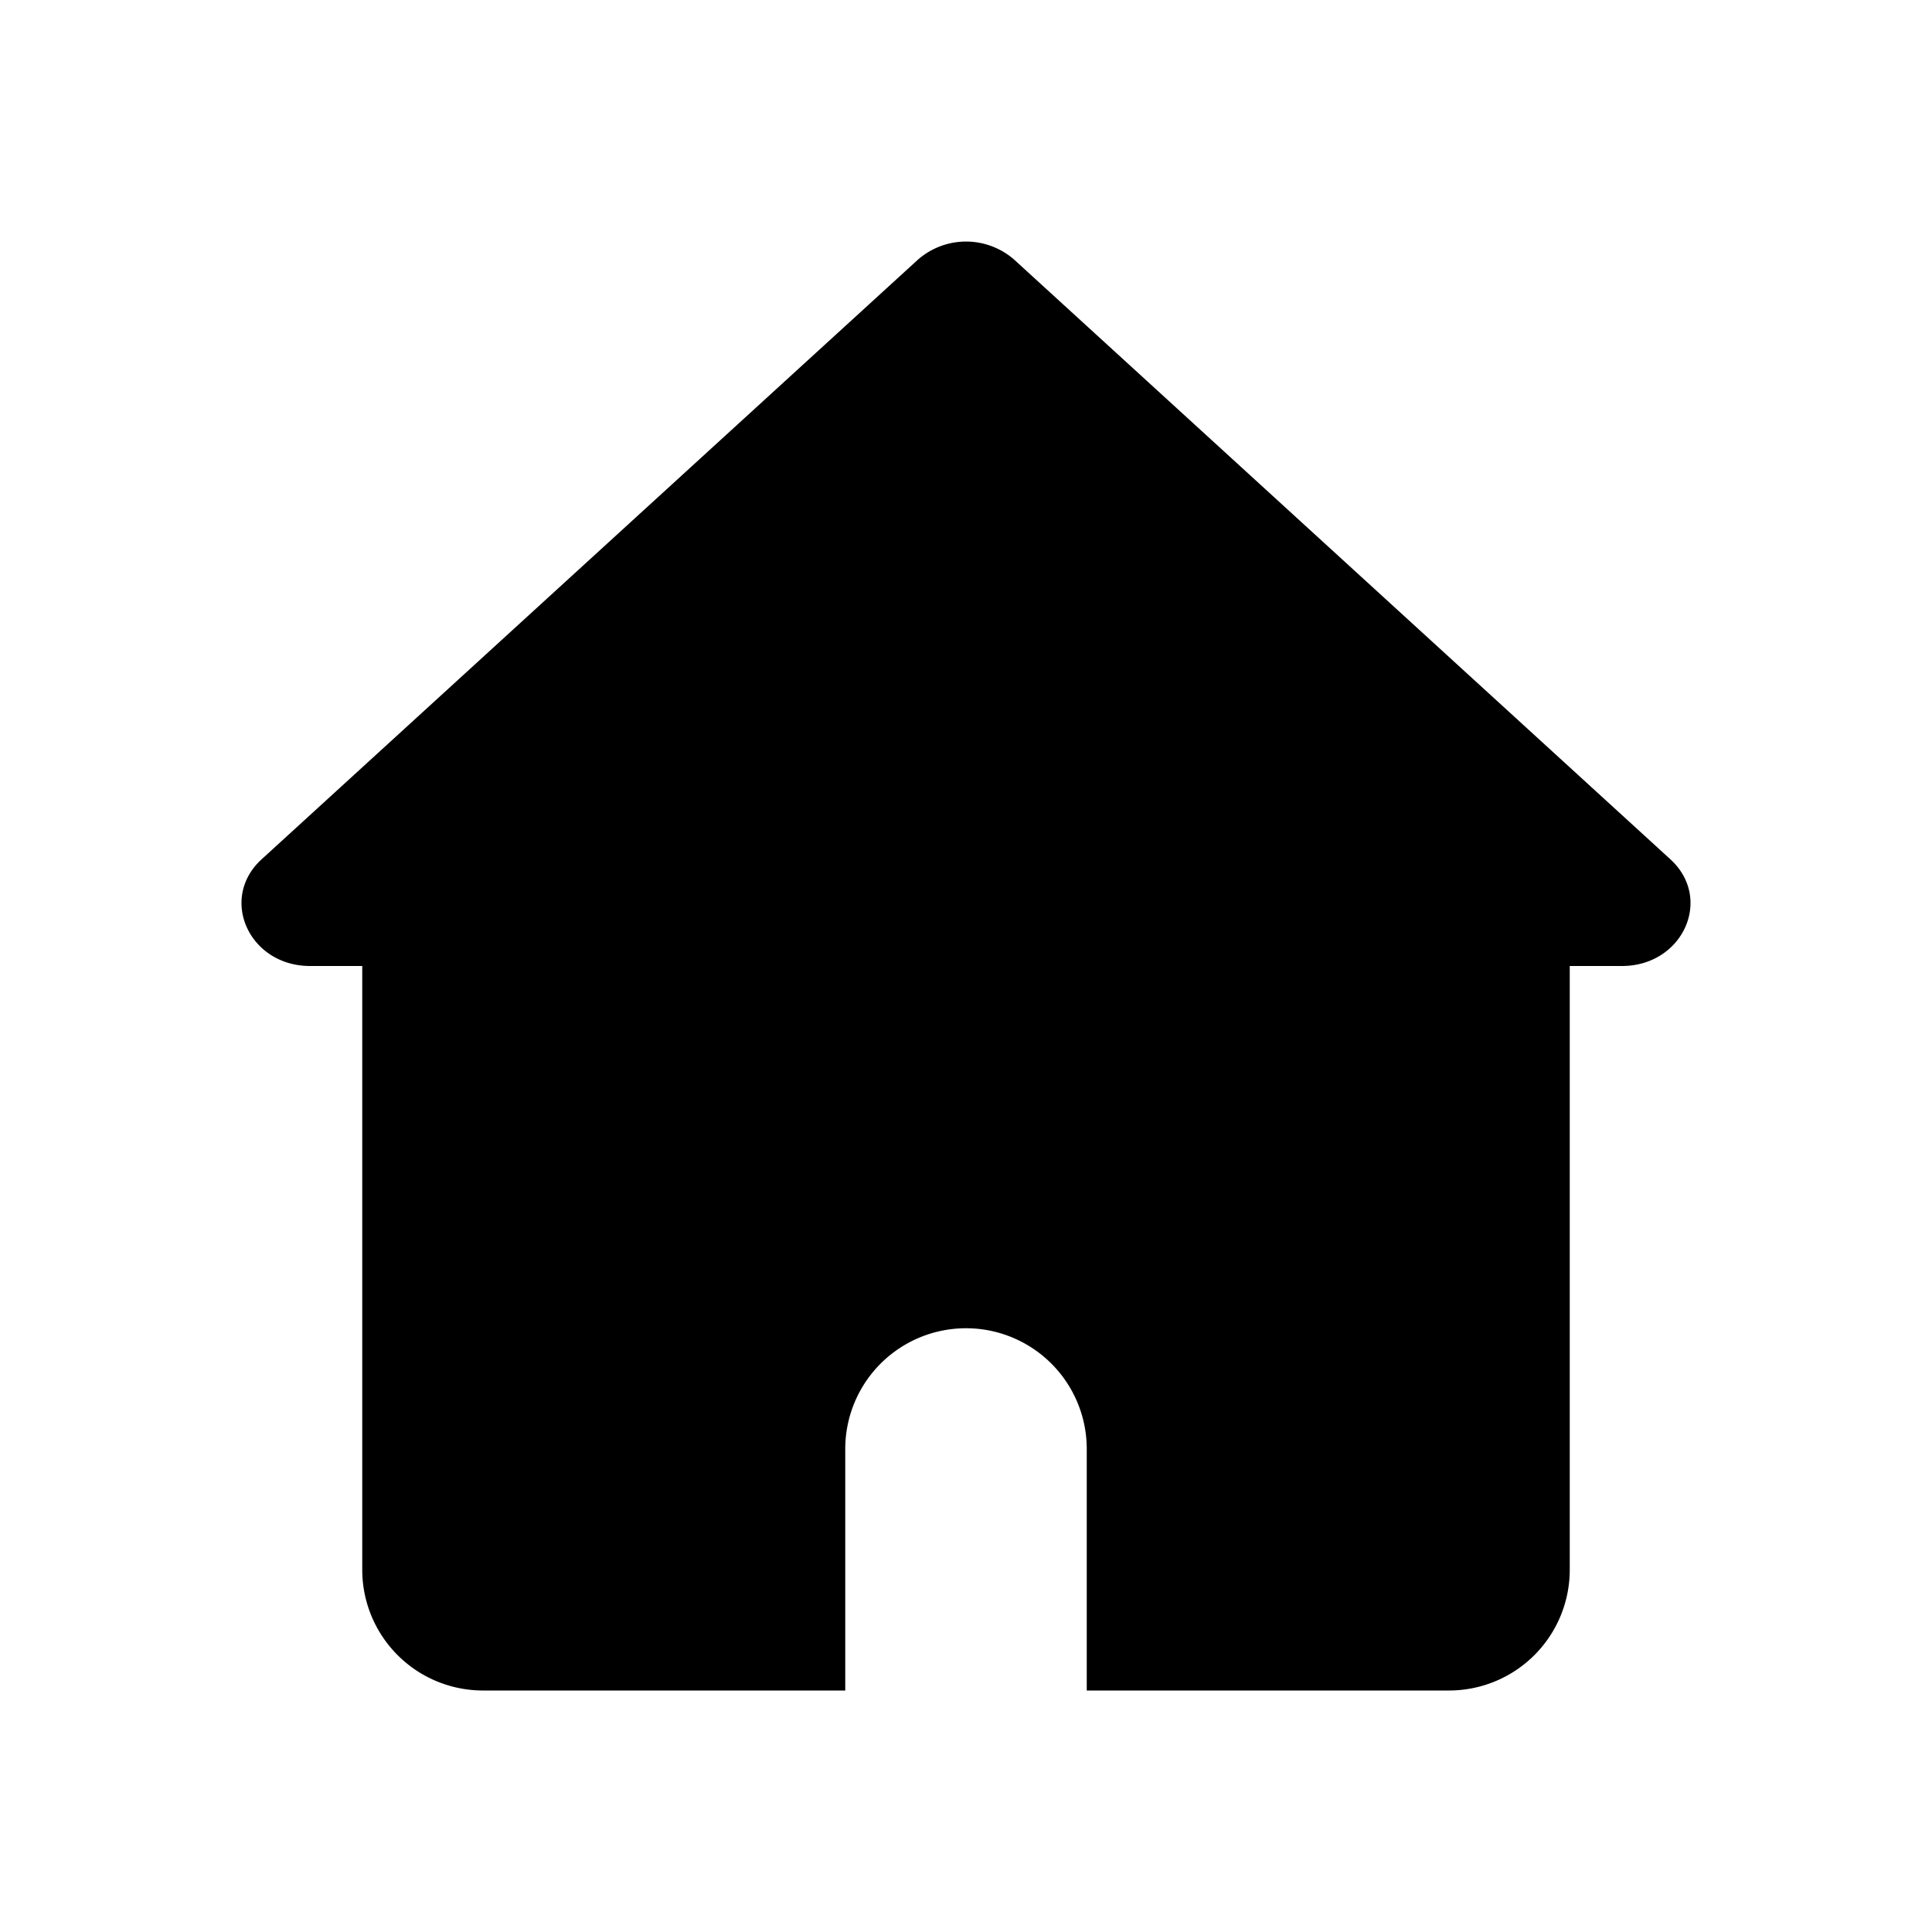 <svg width="200" height="200" class="caidan-shouye2_svg__icon" viewBox="0 0 1024 1024" xmlns="http://www.w3.org/2000/svg">
  <path d="M885.312 455.424 537.664 137.728a38.72 38.72 0 0 0-51.264 0L138.688 455.424C115.84 476.288 132.032 512 164.352 512H192v320a64 64 0 0 0 64 64h192V768a64 64 0 0 1 128 0v128h192a64 64 0 0 0 64-64V512h27.648c32.32 0 48.512-35.712 25.664-56.576z"/>
</svg>
